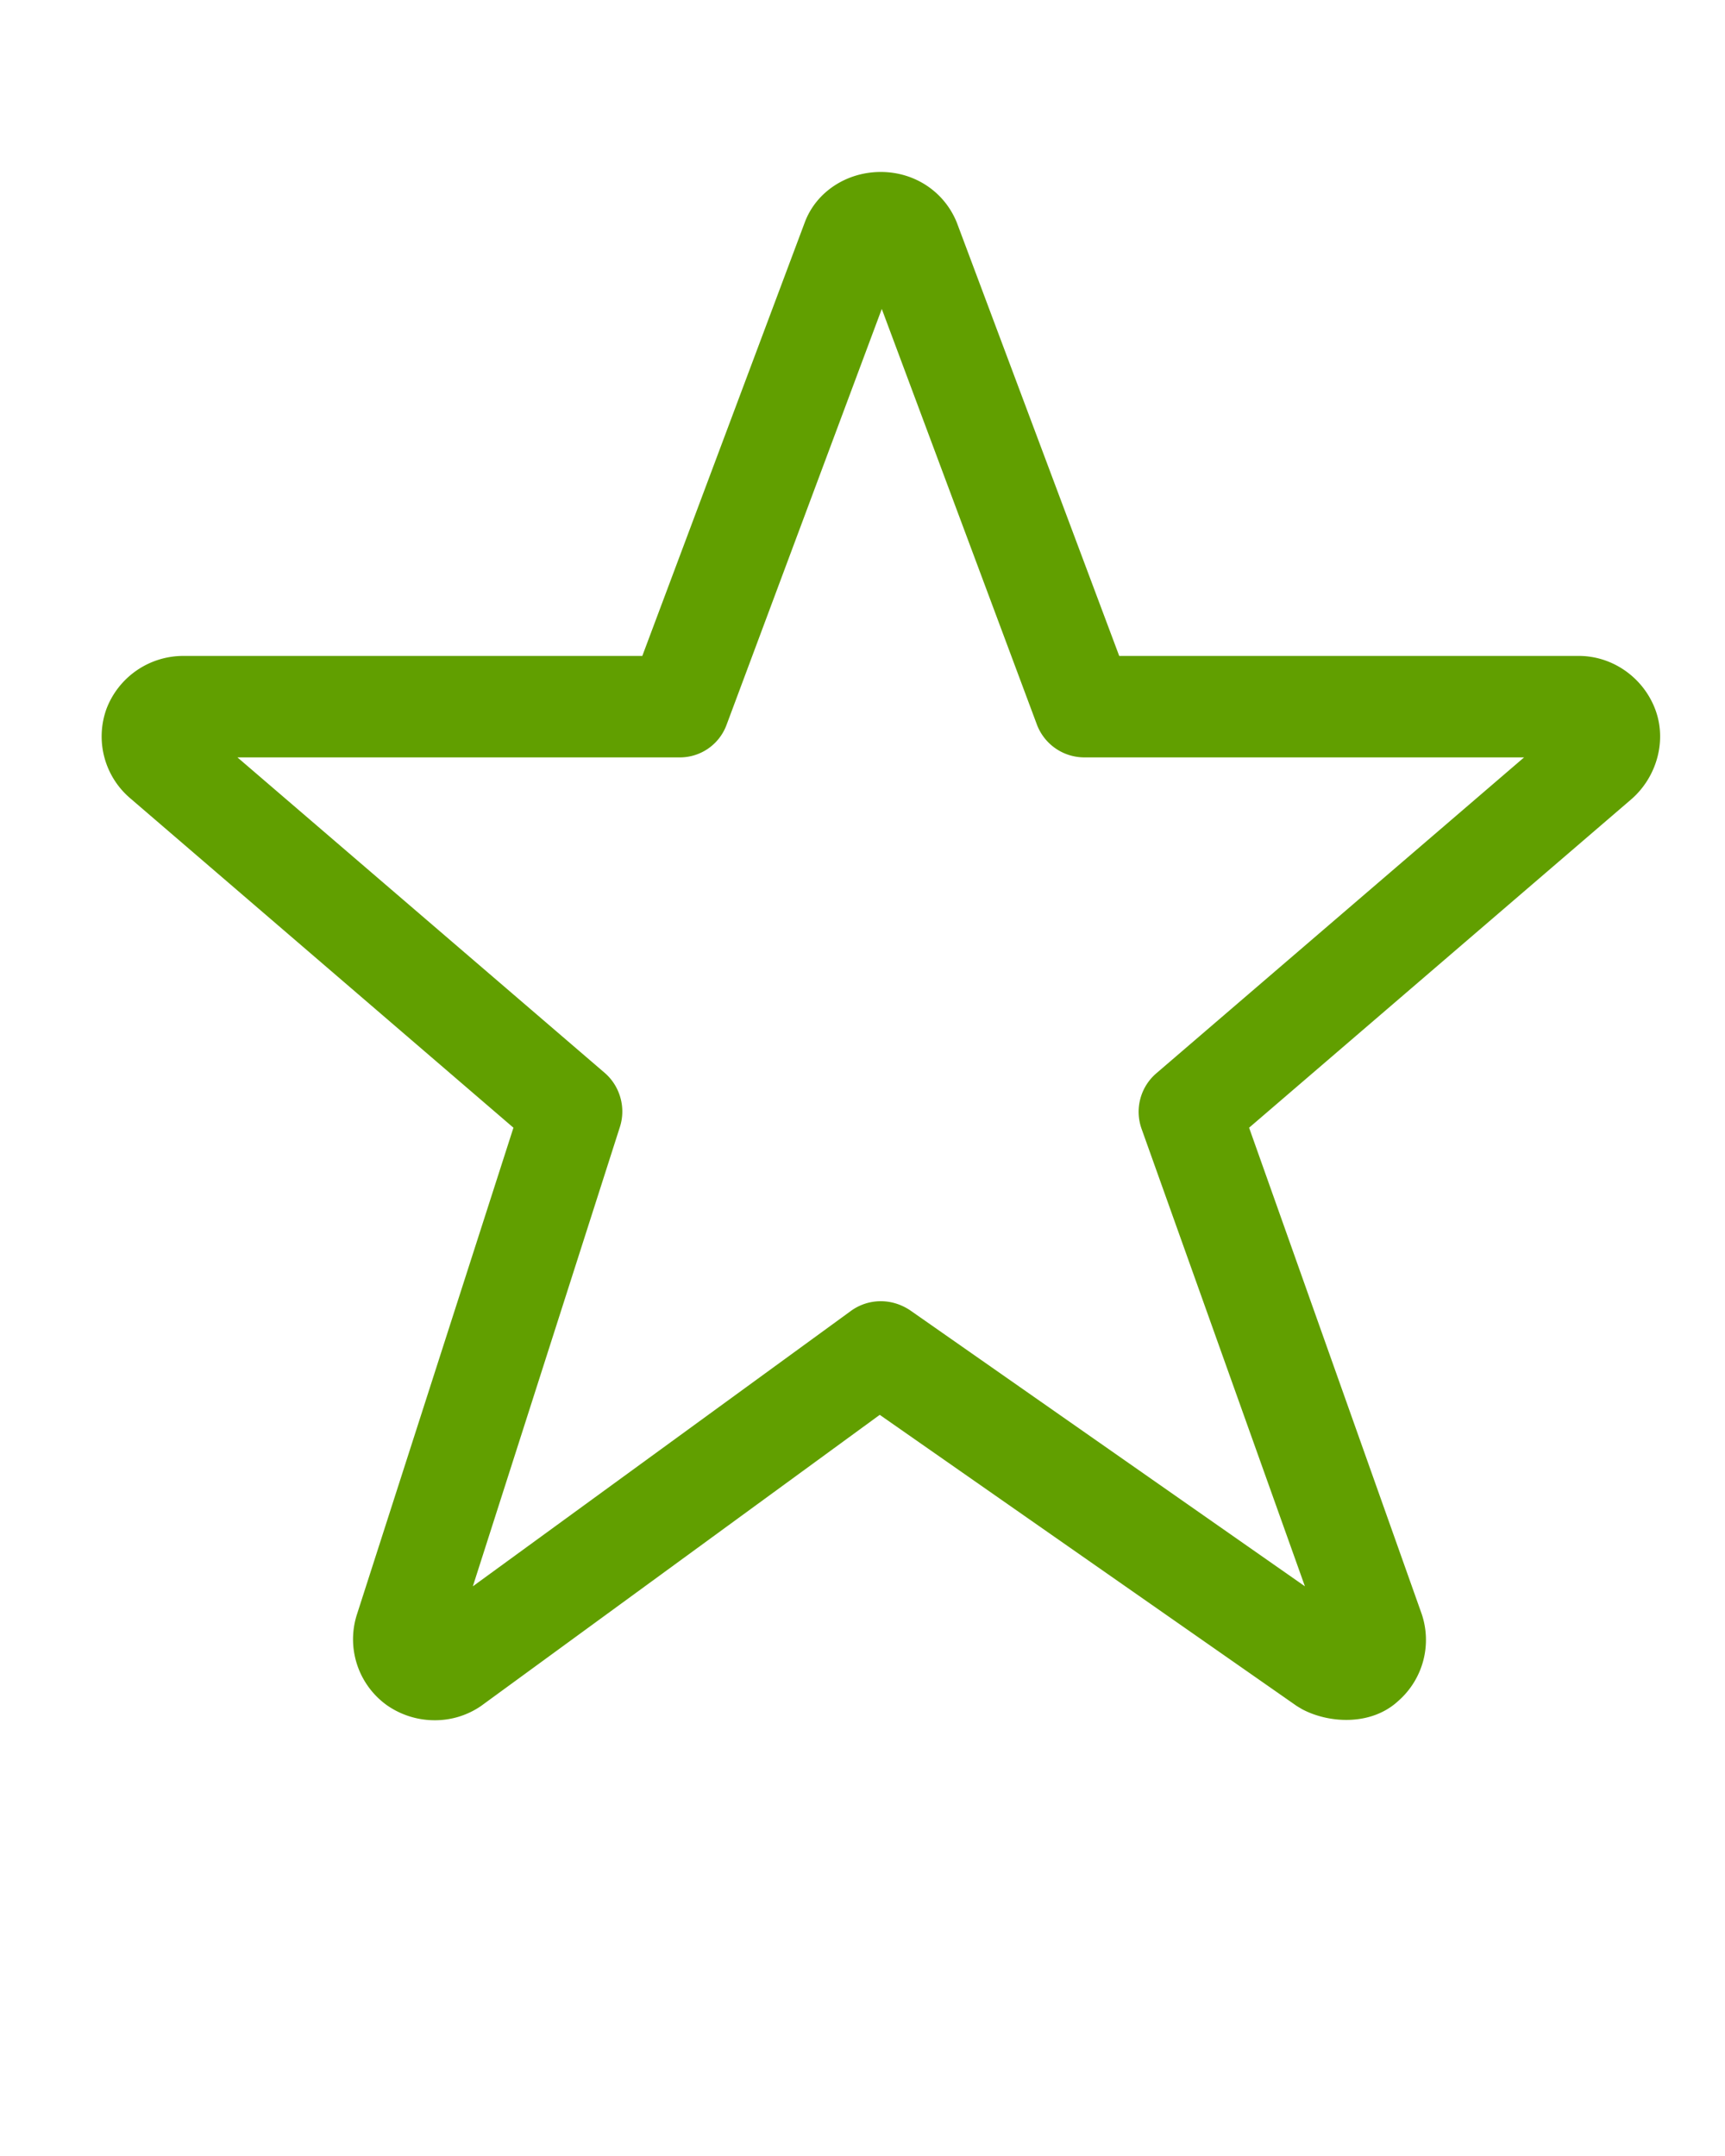 <svg viewBox="0 0 17 20" width="20" height="25" class="m-icon m-icon--small" xmlns="http://www.w3.org/2000/svg"><path d="M4.28 16.33a.82.82 0 0 1-.47-.15.8.8 0 0 1-.29-.9l1.54-4.79-3.78-3.25a.8.8 0 0 1-.23-.88.81.81 0 0 1 .75-.52h4.53l1.6-4.27c.11-.3.41-.5.75-.5s.63.2.75.5l1.6 4.27h4.53c.33 0 .63.21.75.52.12.31.02.67-.23.89l-3.77 3.24 1.7 4.79a.8.8 0 0 1-.23.86c-.27.25-.69.22-.95.08l-.05-.03-4.11-2.87-3.93 2.87a.8.8 0 0 1-.46.14zm.2-.74zm4.2-3.39c.1 0 .2.03.29.09l3.89 2.72-1.61-4.51a.5.5 0 0 1 .15-.55l3.62-3.11h-4.33a.5.5 0 0 1-.47-.32l-1.53-4.1-1.53 4.1a.49.49 0 0 1-.47.32H2.34l3.62 3.11c.15.13.21.34.15.53l-1.45 4.53 3.72-2.71a.5.5 0 0 1 .3-.1zm6.75-5.72zm-13.5 0z" fill="#619f00"></path></svg>
